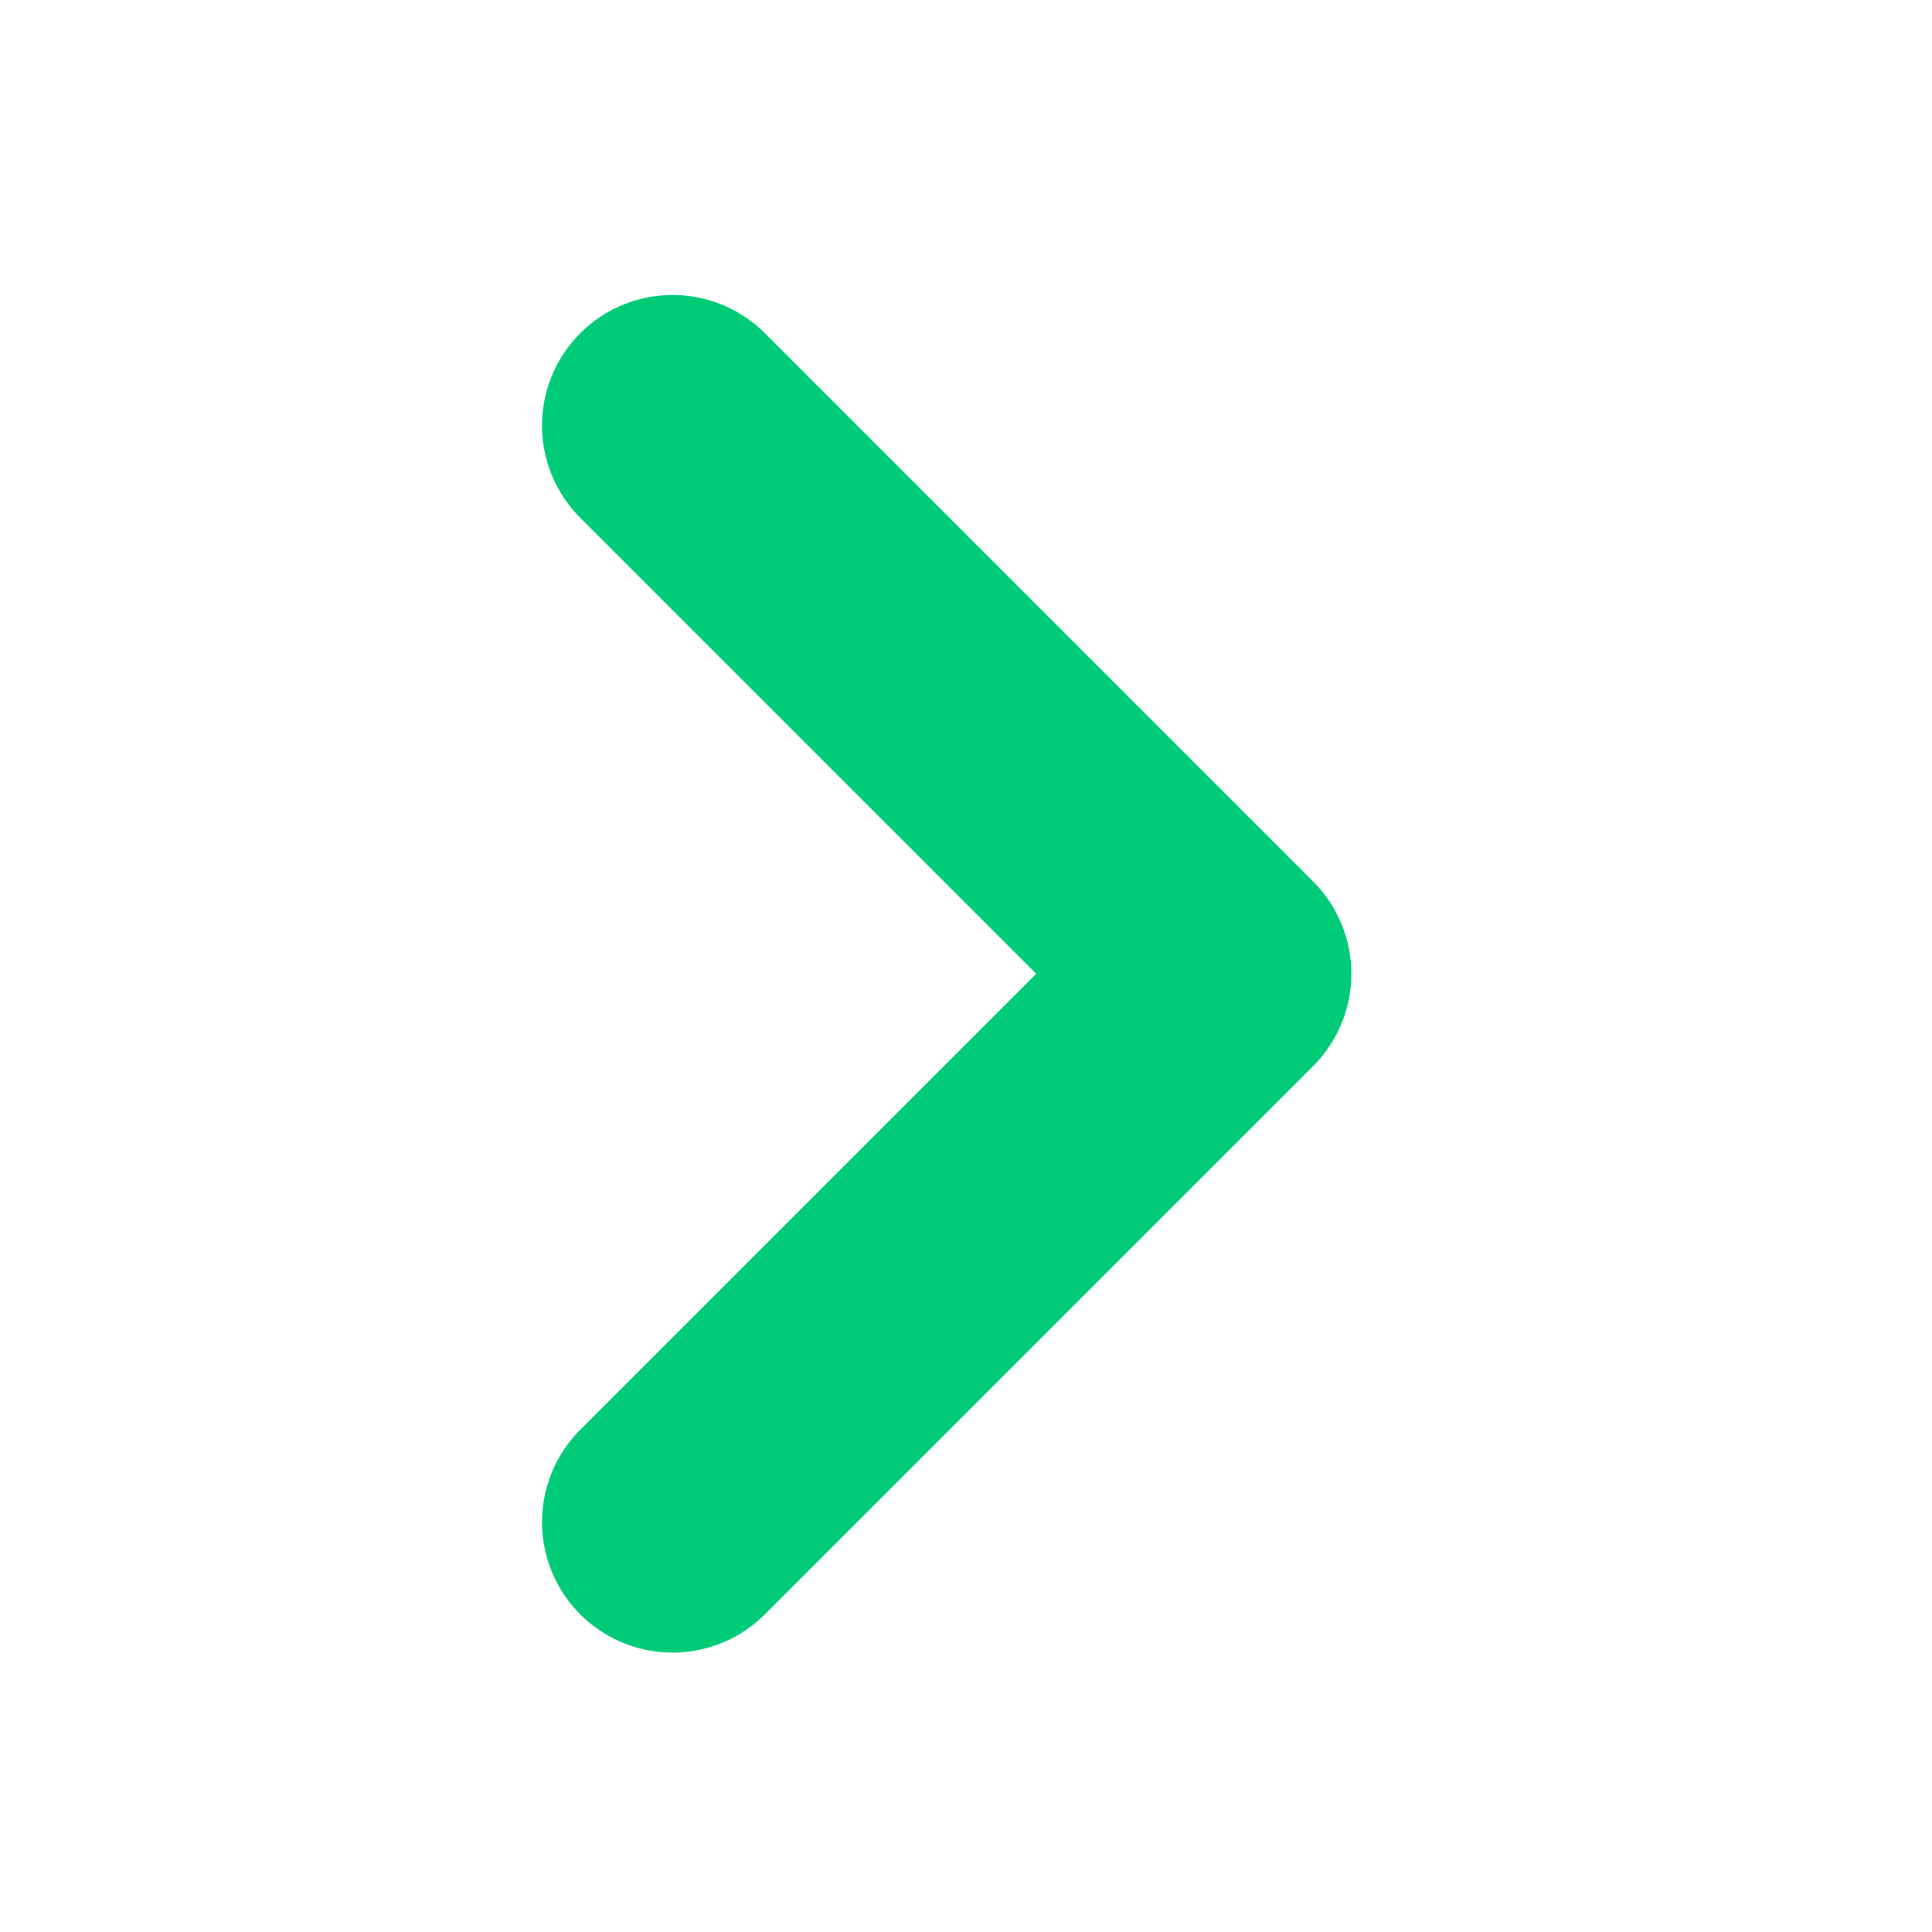 <svg width="37" height="37" viewBox="0 0 37 37" fill="none" xmlns="http://www.w3.org/2000/svg">
<path d="M12.88 8.149L23.38 18.649L12.88 29.149" stroke="#00CB76" stroke-width="5" stroke-linecap="round" stroke-linejoin="round"/>
</svg>
